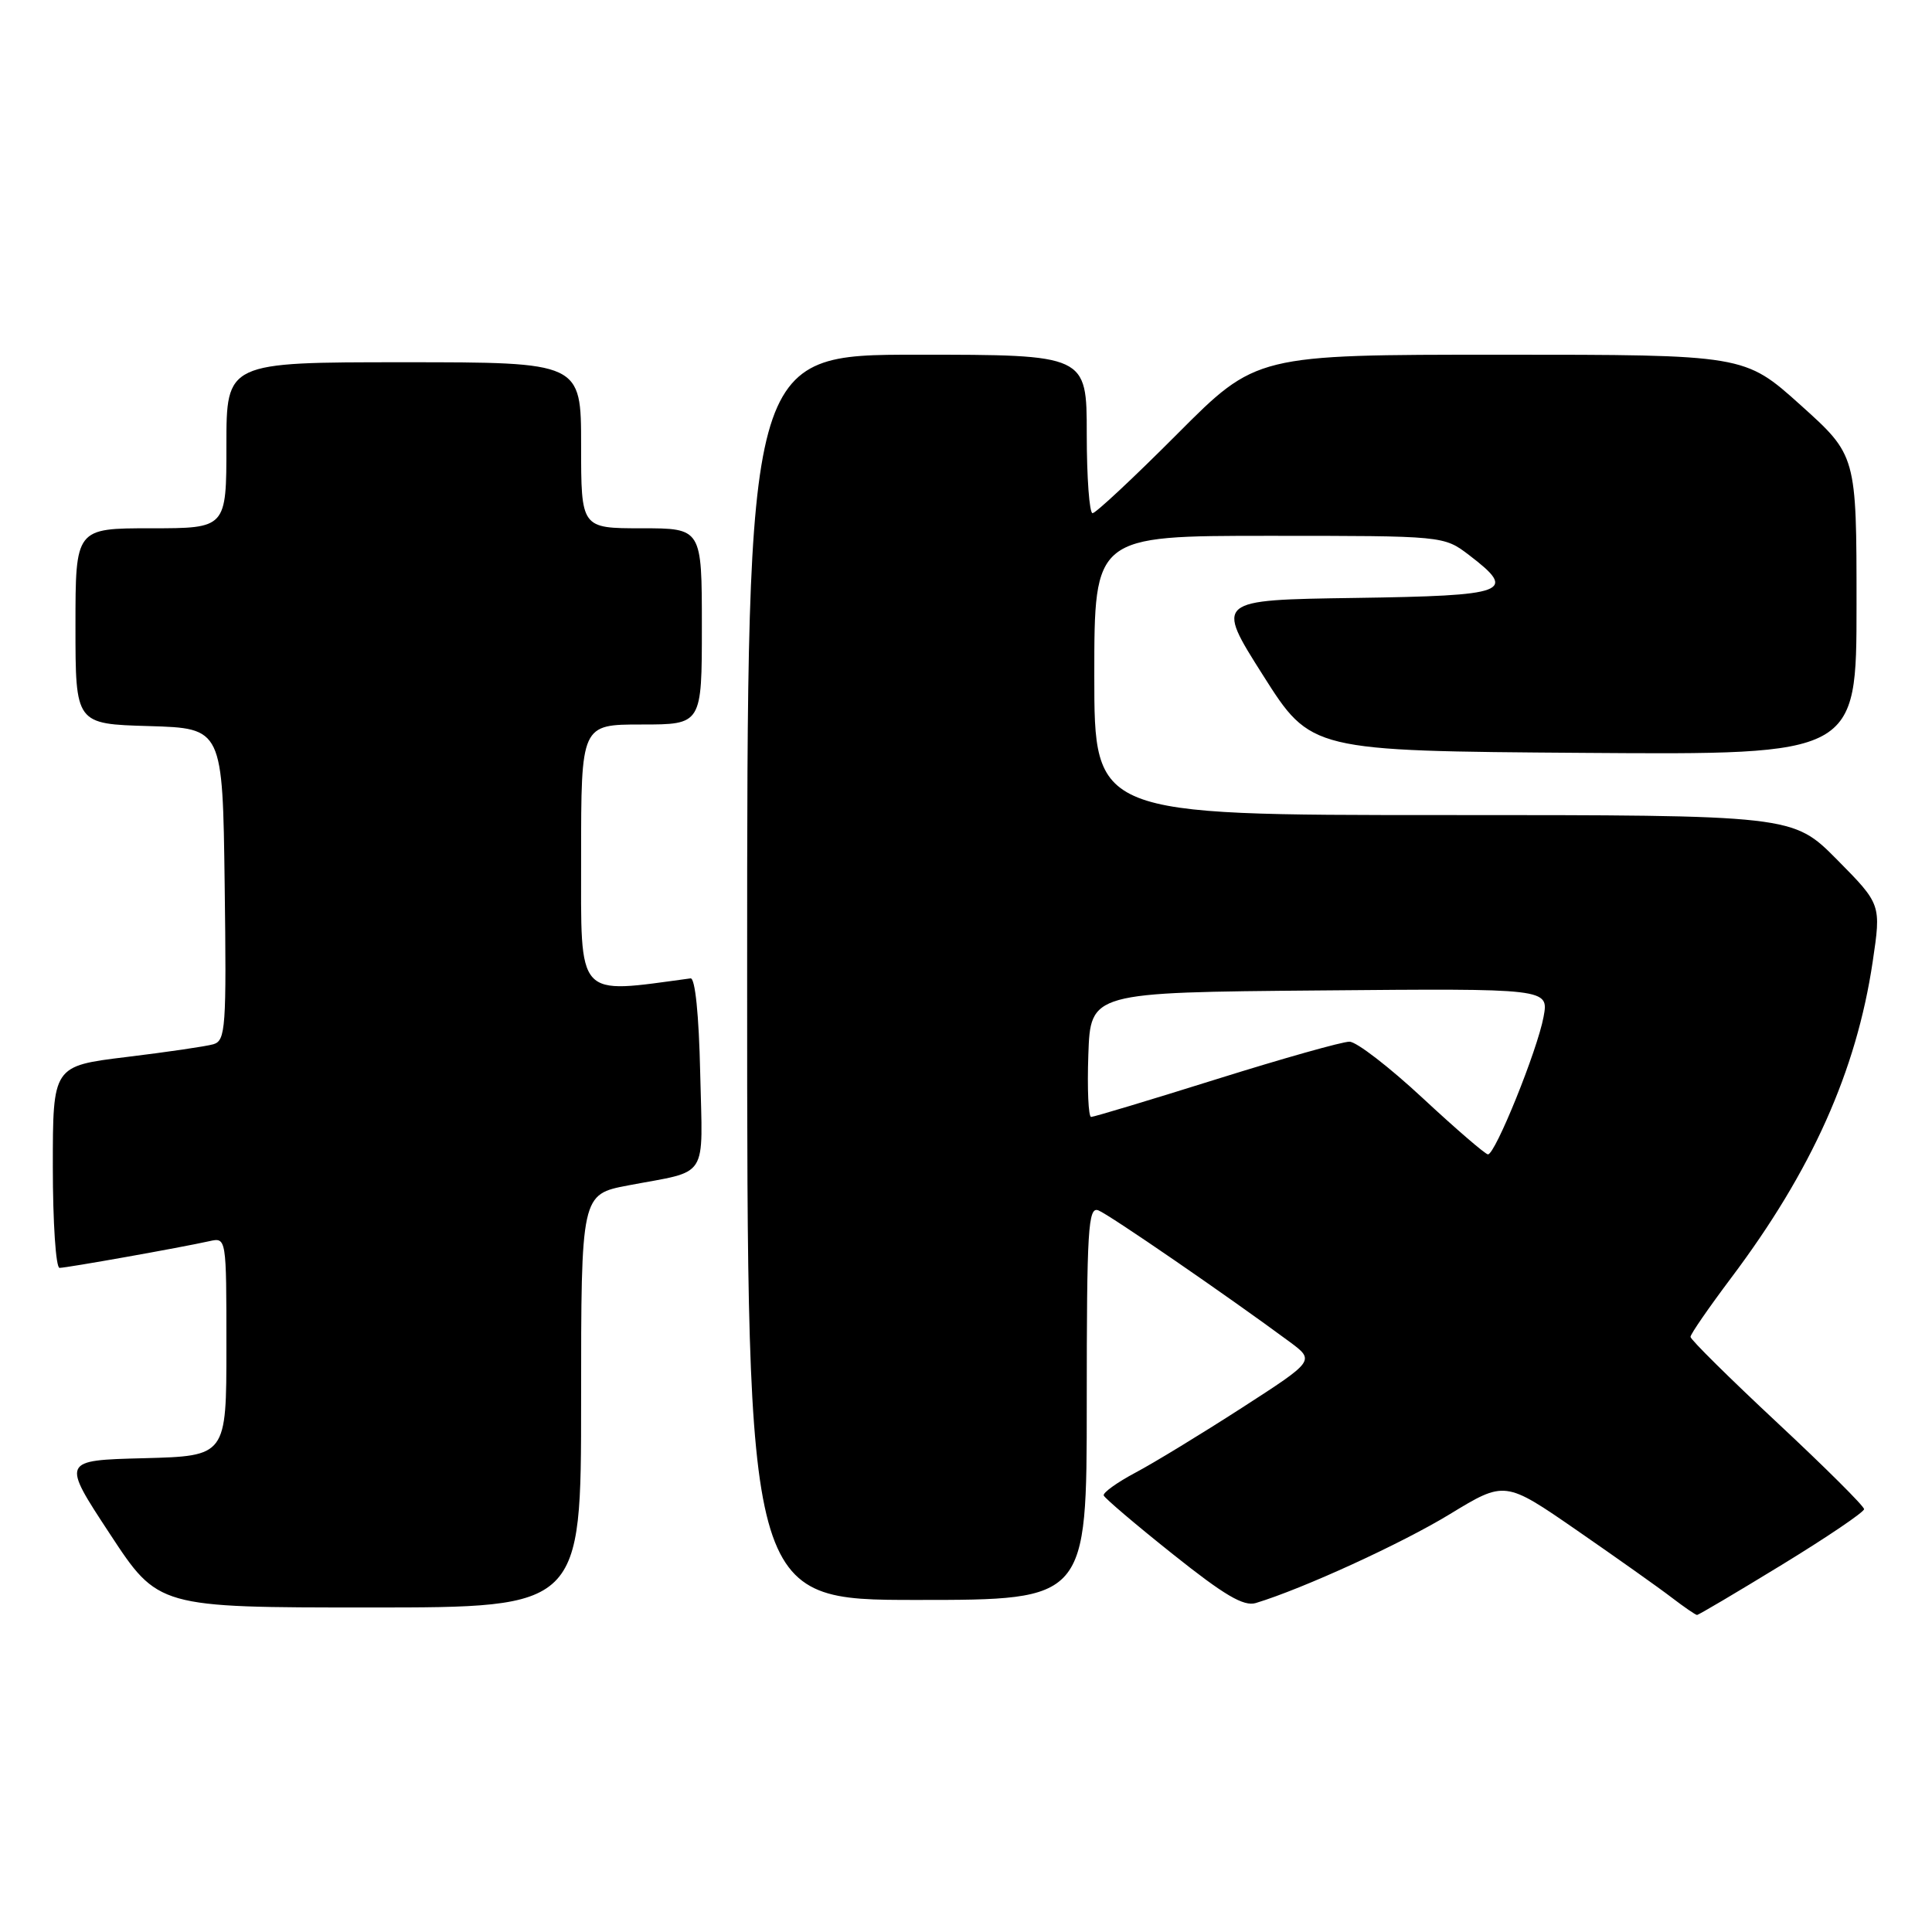 <?xml version="1.0" encoding="UTF-8" standalone="no"?>
<!DOCTYPE svg PUBLIC "-//W3C//DTD SVG 1.1//EN" "http://www.w3.org/Graphics/SVG/1.1/DTD/svg11.dtd" >
<svg xmlns="http://www.w3.org/2000/svg" xmlns:xlink="http://www.w3.org/1999/xlink" version="1.1" viewBox="0 0 256 256">
 <g >
 <path fill="currentColor"
d=" M 236.11 207.34 C 242.10 203.68 247.00 200.36 247.00 199.97 C 247.00 199.57 241.82 194.42 235.50 188.52 C 229.18 182.62 224.00 177.50 224.00 177.14 C 224.00 176.78 226.42 173.28 229.37 169.35 C 240.07 155.13 245.98 141.92 248.14 127.44 C 249.27 119.83 249.27 119.83 243.42 113.91 C 237.56 108.00 237.56 108.00 191.28 108.00 C 145.00 108.00 145.00 108.00 145.00 89.50 C 145.00 71.00 145.00 71.00 168.16 71.00 C 191.31 71.00 191.31 71.00 194.66 73.55 C 201.10 78.47 199.87 78.93 179.52 79.23 C 161.03 79.50 161.03 79.50 167.37 89.50 C 173.71 99.50 173.71 99.50 209.86 99.76 C 246.00 100.02 246.00 100.02 246.00 80.18 C 246.00 60.34 246.00 60.34 238.58 53.67 C 231.16 47.00 231.16 47.00 198.81 47.00 C 166.46 47.00 166.46 47.00 156.00 57.50 C 150.24 63.28 145.19 68.00 144.77 68.00 C 144.35 68.00 144.00 63.28 144.00 57.50 C 144.00 47.00 144.00 47.00 121.50 47.00 C 99.00 47.00 99.00 47.00 99.00 129.50 C 99.00 212.00 99.00 212.00 121.50 212.00 C 144.00 212.00 144.00 212.00 144.00 185.89 C 144.00 162.78 144.18 159.85 145.54 160.38 C 146.95 160.92 162.70 171.75 170.87 177.79 C 174.24 180.29 174.24 180.29 164.56 186.54 C 159.24 189.97 152.88 193.85 150.44 195.14 C 148.00 196.44 146.11 197.80 146.25 198.16 C 146.39 198.53 150.50 202.03 155.40 205.93 C 162.23 211.38 164.79 212.89 166.40 212.41 C 172.64 210.52 185.70 204.54 192.10 200.64 C 199.41 196.19 199.41 196.19 208.95 202.78 C 214.20 206.41 219.85 210.41 221.50 211.68 C 223.15 212.94 224.66 213.98 224.86 213.99 C 225.06 214.00 230.12 211.00 236.11 207.34 Z  M 77.00 185.63 C 77.00 158.26 77.00 158.26 83.25 157.07 C 94.06 155.02 93.10 156.52 92.78 142.17 C 92.61 134.46 92.11 129.55 91.50 129.64 C 76.22 131.70 77.00 132.57 77.00 113.58 C 77.00 96.00 77.00 96.00 85.00 96.00 C 93.00 96.00 93.00 96.00 93.00 83.00 C 93.00 70.00 93.00 70.00 85.00 70.00 C 77.00 70.00 77.00 70.00 77.00 59.00 C 77.00 48.00 77.00 48.00 53.50 48.00 C 30.00 48.00 30.00 48.00 30.00 59.00 C 30.00 70.00 30.00 70.00 20.00 70.00 C 10.00 70.00 10.00 70.00 10.00 82.96 C 10.00 95.93 10.00 95.93 19.75 96.21 C 29.50 96.50 29.50 96.50 29.77 117.18 C 30.02 136.23 29.90 137.89 28.27 138.37 C 27.30 138.65 22.11 139.41 16.75 140.06 C 7.00 141.25 7.00 141.25 7.00 154.62 C 7.00 161.98 7.40 168.00 7.89 168.00 C 8.82 168.00 23.89 165.32 27.75 164.46 C 30.00 163.96 30.00 163.96 30.00 178.45 C 30.00 192.93 30.00 192.93 19.08 193.22 C 8.15 193.50 8.15 193.50 14.56 203.25 C 20.96 213.00 20.96 213.00 48.98 213.00 C 77.00 213.00 77.00 213.00 77.00 185.63 Z  M 188.50 145.49 C 184.10 141.40 179.75 138.04 178.82 138.03 C 177.90 138.01 169.97 140.25 161.19 143.00 C 152.42 145.75 144.94 148.00 144.58 148.00 C 144.22 148.00 144.05 144.29 144.21 139.75 C 144.50 131.50 144.50 131.50 174.86 131.24 C 205.23 130.97 205.23 130.97 204.53 134.74 C 203.71 139.17 198.11 153.02 197.16 152.96 C 196.80 152.94 192.90 149.58 188.50 145.49 Z "/>
</g>
</svg>